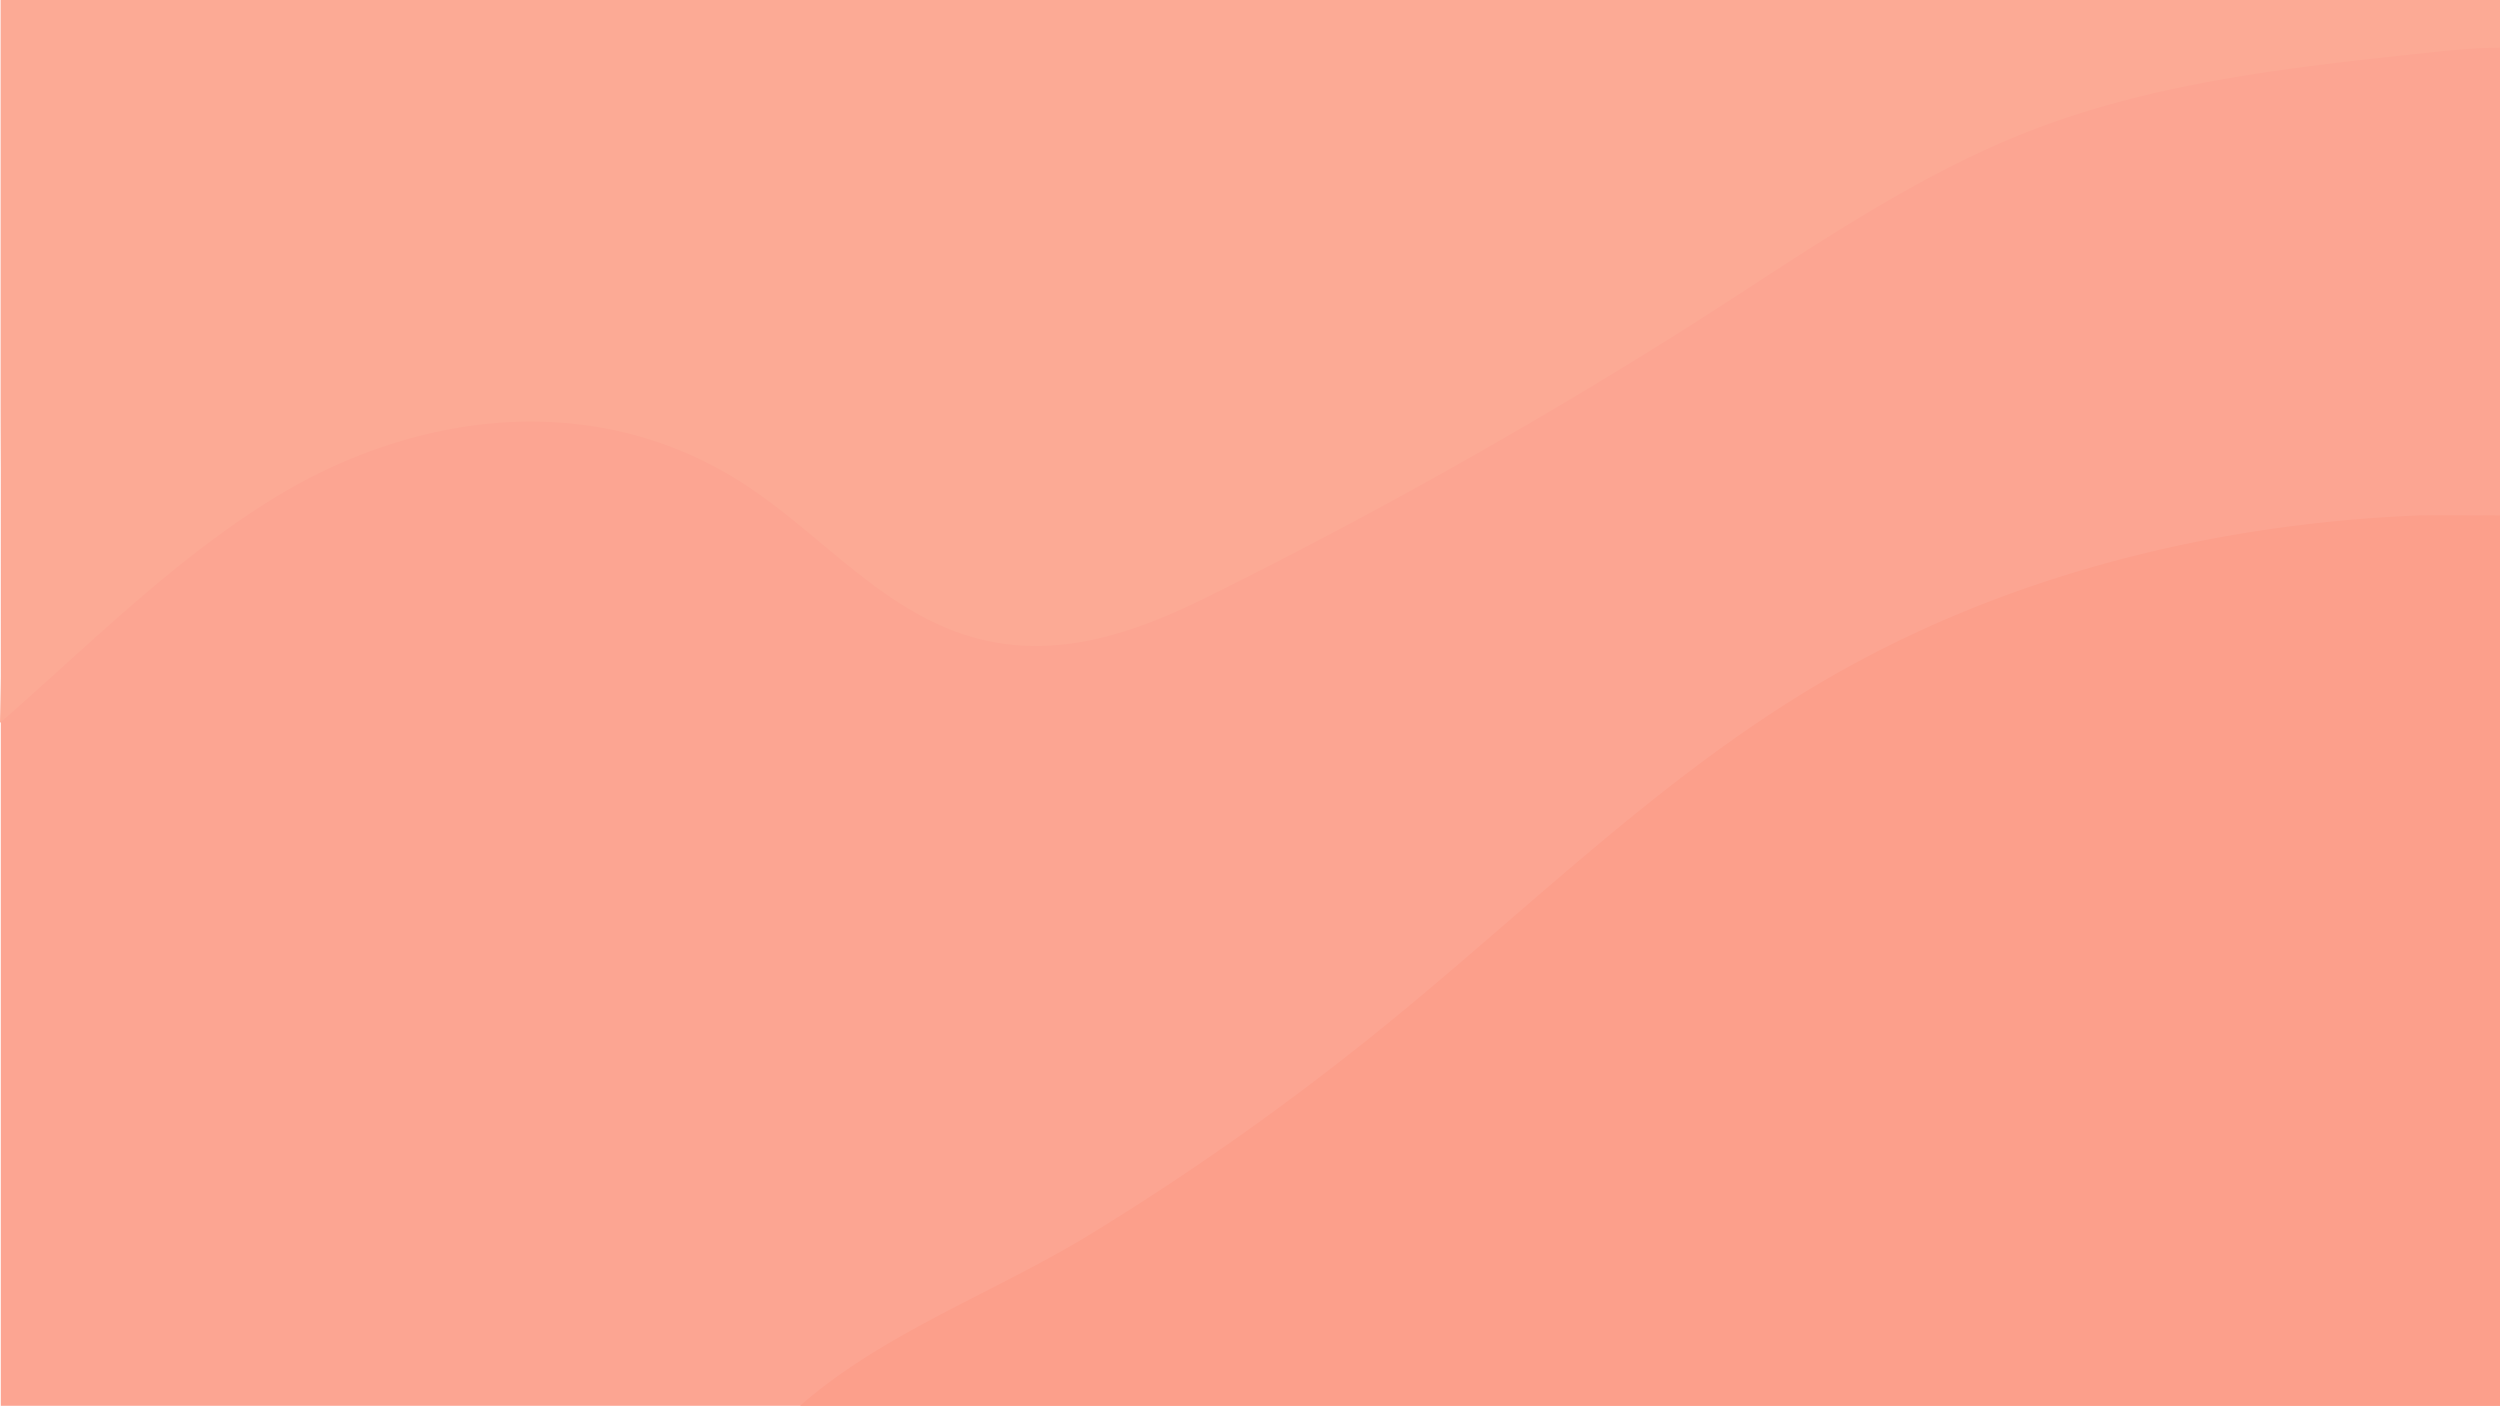 <svg xmlns="http://www.w3.org/2000/svg" viewBox="0 0 1920.6 1080"><title>l-background</title><path fill="#fca592" d="M.6 0h1920v1080H.6z" data-name="Layer 1"/><path d="M.6 0v309.07c0 82 1.74 164.28-.6 246.28C67.94 496 132.07 431.24 208.74 383.72c111.06-68.83 250.06-85.58 363.8-11.27 53.42 34.9 96.52 86.32 155.61 110.43 69.79 28.48 135.66 7.35 199.64-24.37A4114.49 4114.49 0 0 0 1288 256.78c88.4-55.51 176.75-120 274.79-157.47 95.38-36.42 198.07-47.69 298.88-58.44 19.59-2.09 39.22-4.18 58.92-4.22V0H.6z" fill="#fcaa95" data-name="Layer 2"/><path d="M614.6 1080c63.83-56.09 150.77-87.45 223.68-132.16a2089.88 2089.88 0 0 0 227.4-161.24c109.59-89.28 210.94-190.28 332.73-262 138.19-81.46 298.46-121.85 458.73-128.6 8.47-.36 63.46 0 63.46 0v684" fill="#fc9f8b" data-name="Layer 3"/></svg>